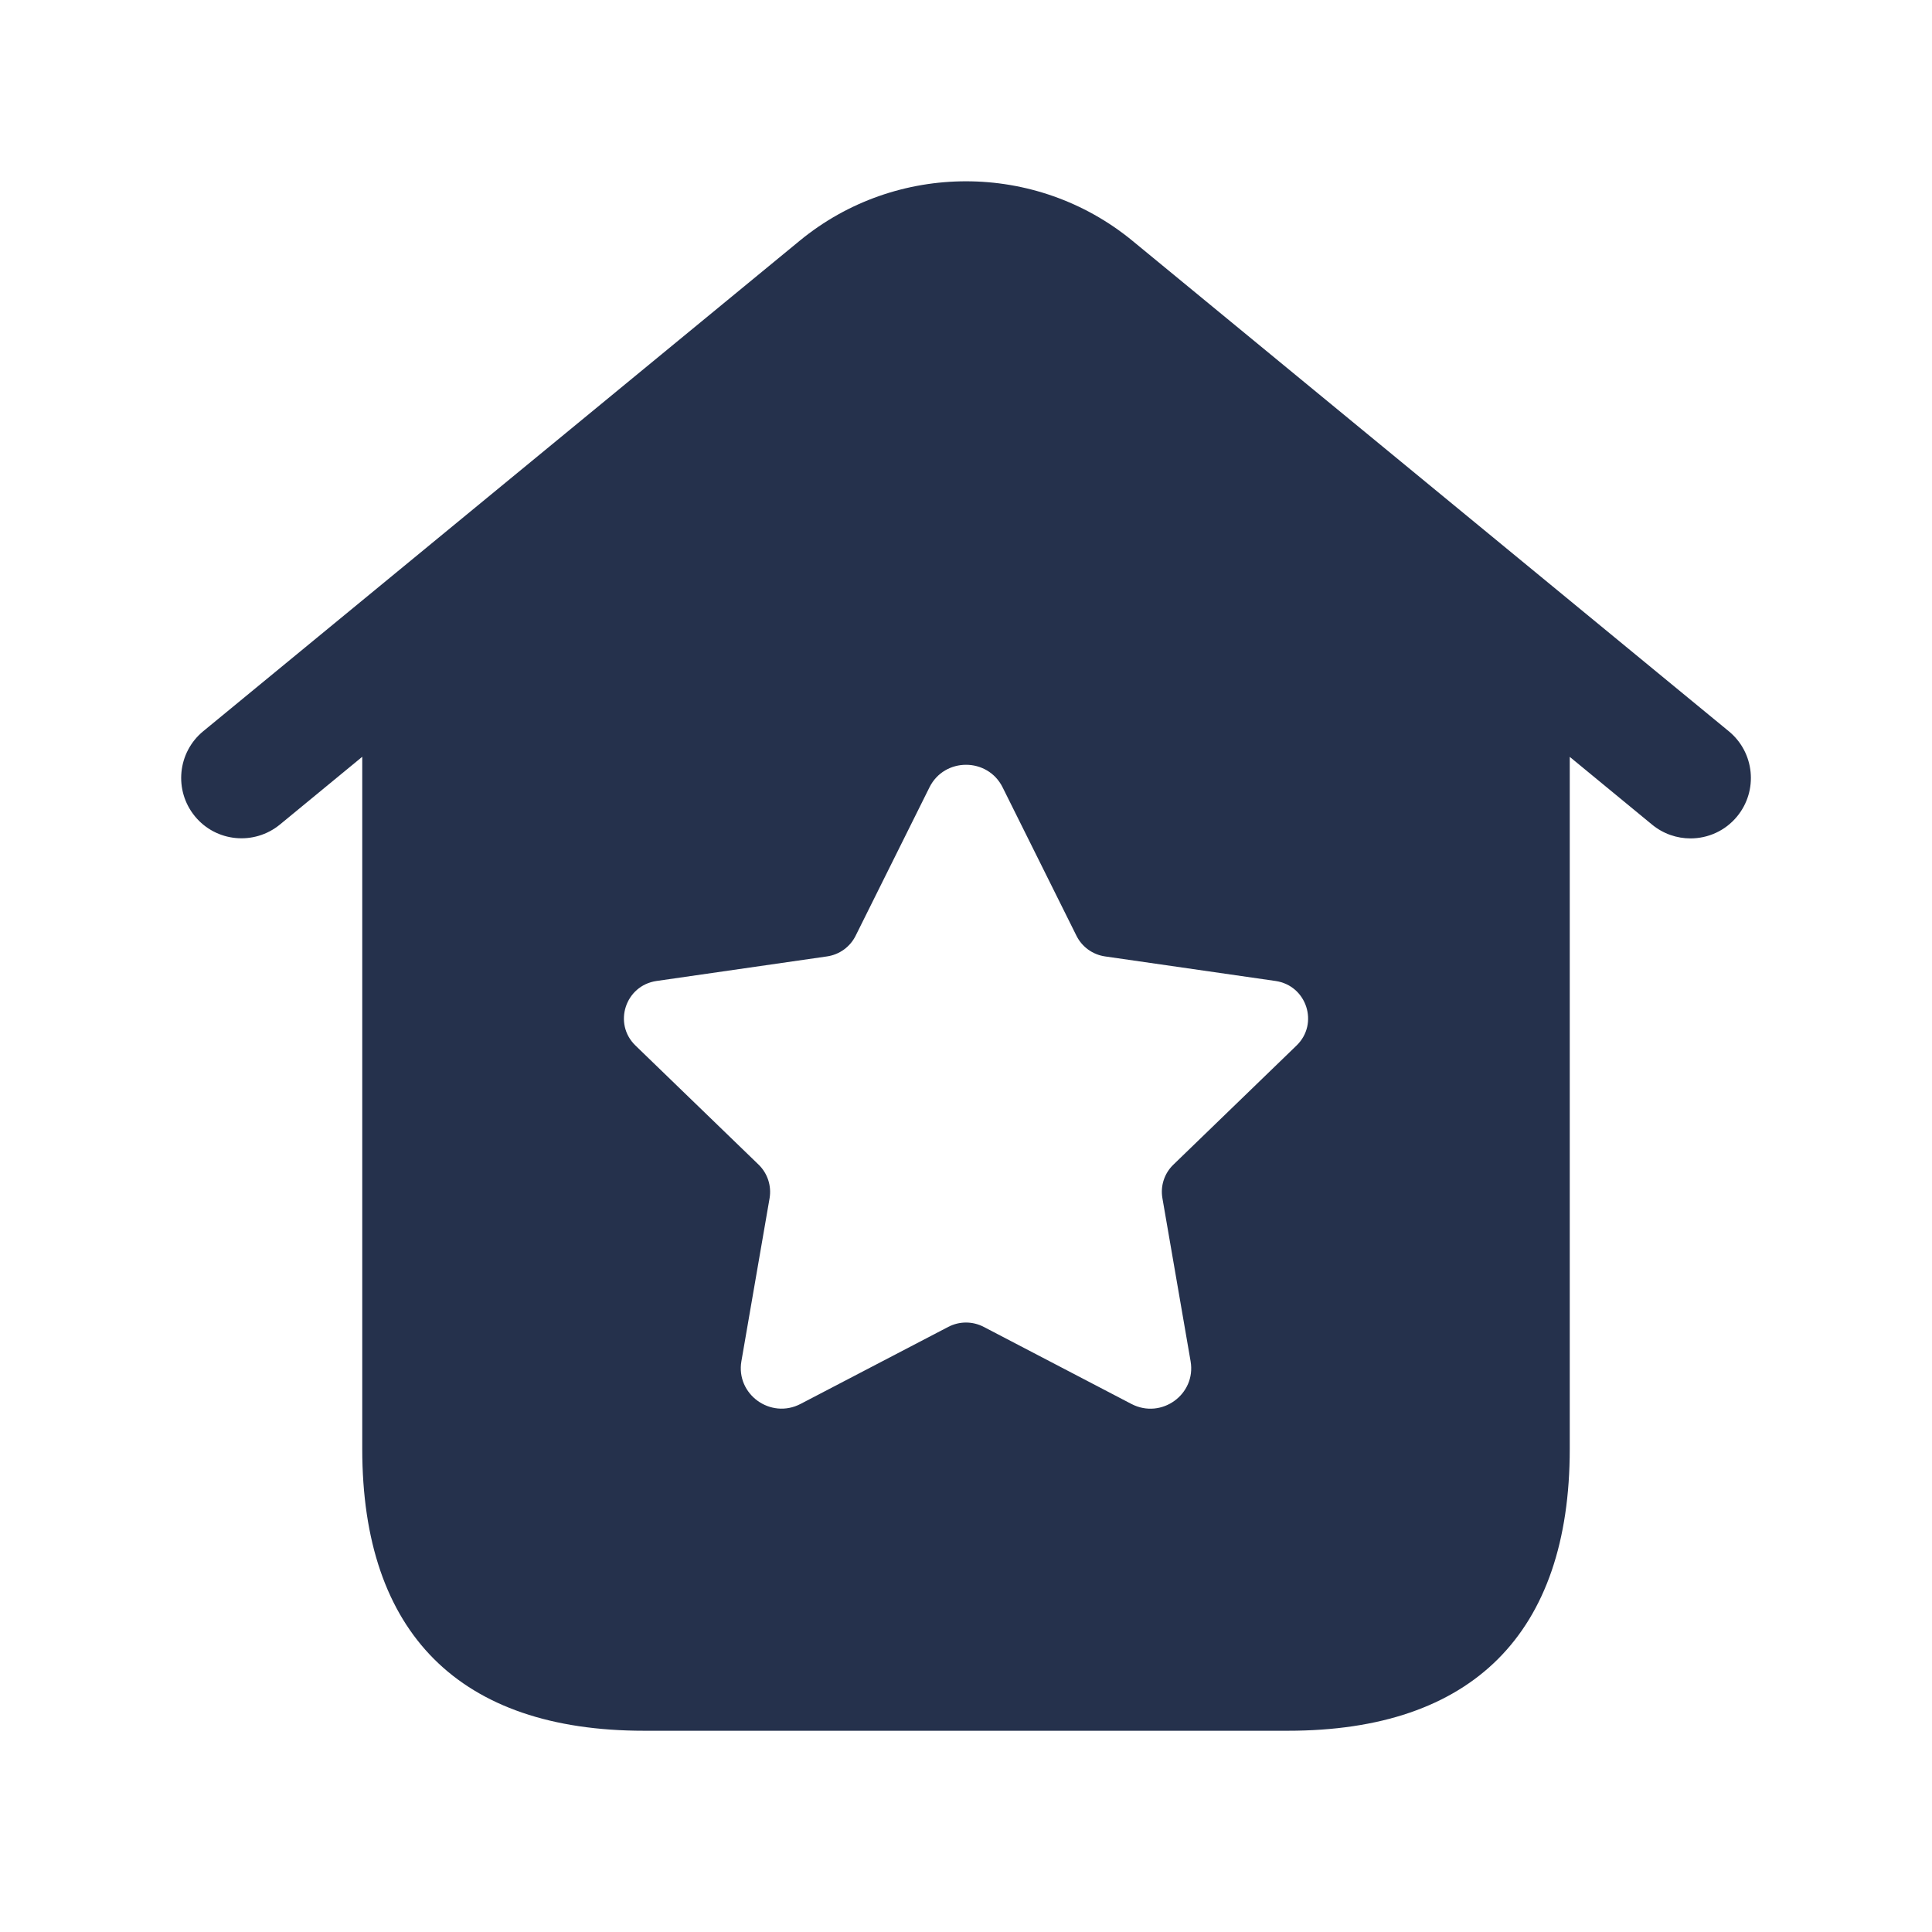 <svg width="24" height="24" viewBox="0 0 24 24" fill="none" xmlns="http://www.w3.org/2000/svg">
<path d="M21.477 9.085L14.065 2.989C12.868 2.007 11.133 2.006 9.936 2.989L2.524 9.084C2.205 9.347 2.158 9.819 2.421 10.14C2.684 10.461 3.157 10.505 3.477 10.243L4.5 9.401V18C4.5 20.29 5.71 21.5 8 21.5H16C18.29 21.5 19.5 20.29 19.5 18V9.402L20.523 10.244C20.663 10.359 20.832 10.415 21 10.415C21.216 10.415 21.431 10.322 21.579 10.142C21.843 9.82 21.796 9.348 21.477 9.085ZM16.106 12.988L14.576 14.468C14.464 14.576 14.413 14.732 14.44 14.885L14.79 16.91C14.861 17.321 14.428 17.634 14.056 17.441L12.22 16.483C12.082 16.411 11.918 16.411 11.78 16.483L9.945 17.44C9.573 17.634 9.139 17.32 9.21 16.909L9.56 14.885C9.586 14.732 9.535 14.576 9.424 14.468L7.894 12.988C7.613 12.716 7.768 12.242 8.156 12.186L10.273 11.881C10.427 11.859 10.56 11.763 10.629 11.624L11.546 9.781C11.732 9.407 12.269 9.407 12.455 9.781L13.372 11.624C13.441 11.763 13.574 11.859 13.728 11.881L15.845 12.186C16.233 12.242 16.387 12.717 16.106 12.988Z" fill="#25314C"/>
</svg>
